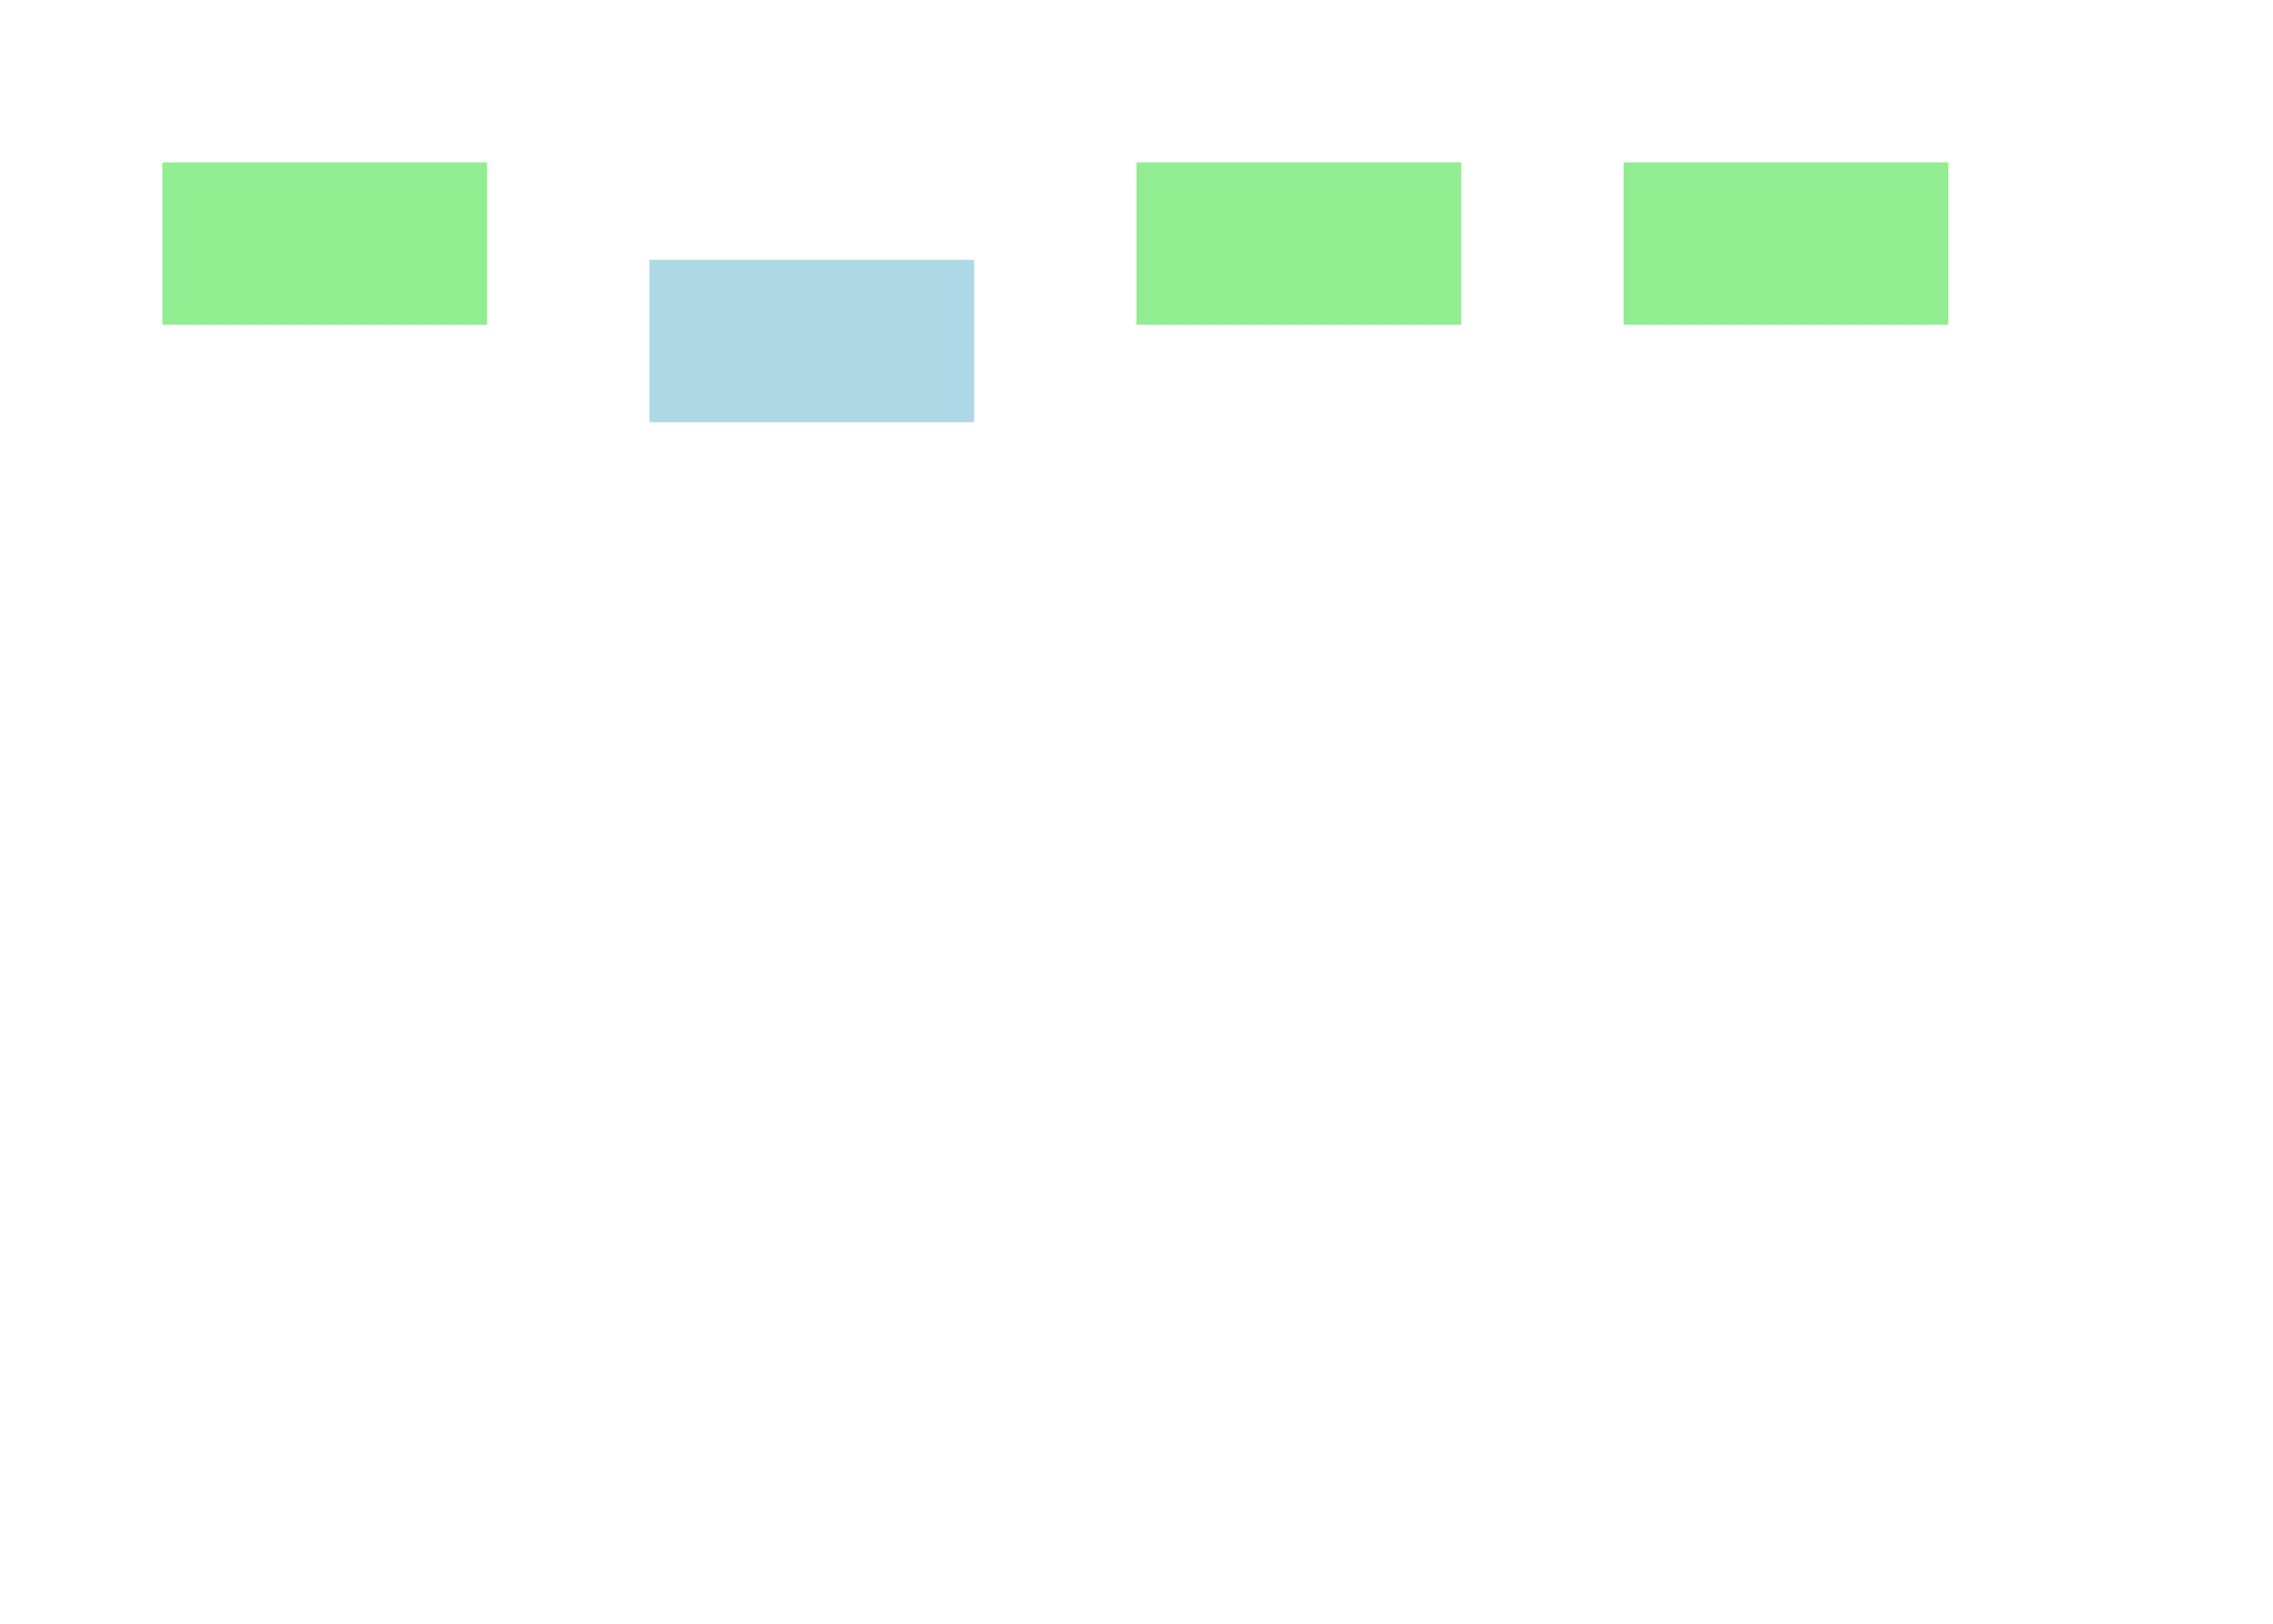<svg width="700" height="500" xmlns="http://www.w3.org/2000/svg">
  <style>
    .boxProcBlue {
      width: 100px;
      height: 50px;
      fill: lightblue;
        
    }
    .boxProcGreen {
      width: 100px;
      height: 50px;
      fill: lightgreen;
        
    }
  </style>
<!--
 <rect id="box1" class="boxProcGreen" x="50" y="50" width="100" height="50"/>
 <rect id="box2" class="boxProcBlue" x="200" y="80" width="100" height="50" />
 
 -->
  <rect id="box1" class="boxProcGreen" x="50" y="50" />
  <rect id="box2" class="boxProcBlue" x="200" y="80" />
  <rect id="box3" class="boxProcGreen" x="350" y="50" width="100" height="50" />
  
  <rect id="box4" class="boxProcGreen" x="500" y="50" width="100" height="50" />
  <g id="connectors"></g>

  <script>
    function createConnector(id1, id2) {
      const box1 = document.getElementById(id1);
      const box2 = document.getElementById(id2);

      const x1 = parseFloat(box1.getAttribute('x')) + box1.width.baseVal.value; // Правый край первого
      const y1 = parseFloat(box1.getAttribute('y')) + box1.height.baseVal.value / 2; // Середина высоты первого
      const x2 = parseFloat(box2.getAttribute('x')); // Левый край второго
      const y2 = parseFloat(box2.getAttribute('y')) + box2.height.baseVal.value / 2;

      // Создаем линию
      const connector = document.createElementNS("http://www.w3.org/2000/svg", "line");
      connector.setAttribute("x1", x1);
      connector.setAttribute("y1", y1);
      connector.setAttribute("x2", x2);
      connector.setAttribute("y2", y2);
      connector.setAttribute("stroke", "black");
      connector.setAttribute("stroke-width", "2");

      // Создаем стрелку
      const arrowHead = document.createElementNS("http://www.w3.org/2000/svg", "polygon");
      const arrowSize = 10; // Размер стрелки
      const angle = Math.atan2(y2 - y1, x2 - x1); // Угол наклона стрелки
      const arrowX = x2 - arrowSize * Math.cos(angle - Math.PI / 6);
      const arrowY = y2 - arrowSize * Math.sin(angle - Math.PI / 6);
      const arrowX2 = x2 - arrowSize * Math.cos(angle + Math.PI / 6);
      const arrowY2 = y2 - arrowSize * Math.sin(angle + Math.PI / 6);
      arrowHead.setAttribute("points", `${x2},${y2} ${arrowX},${arrowY} ${arrowX2},${arrowY2}`);
      arrowHead.setAttribute("fill", "black");

      document.getElementById('connectors').appendChild(connector);
      document.getElementById('connectors').appendChild(arrowHead);
    }

    // Создаем соединения между элементами
    createConnector('box1', 'box2');
    createConnector('box2', 'box3'); // Соединяем box2 и box3
    
    createConnector('box3', 'box4'); // Соединяем box3 и box4
  </script>
</svg>